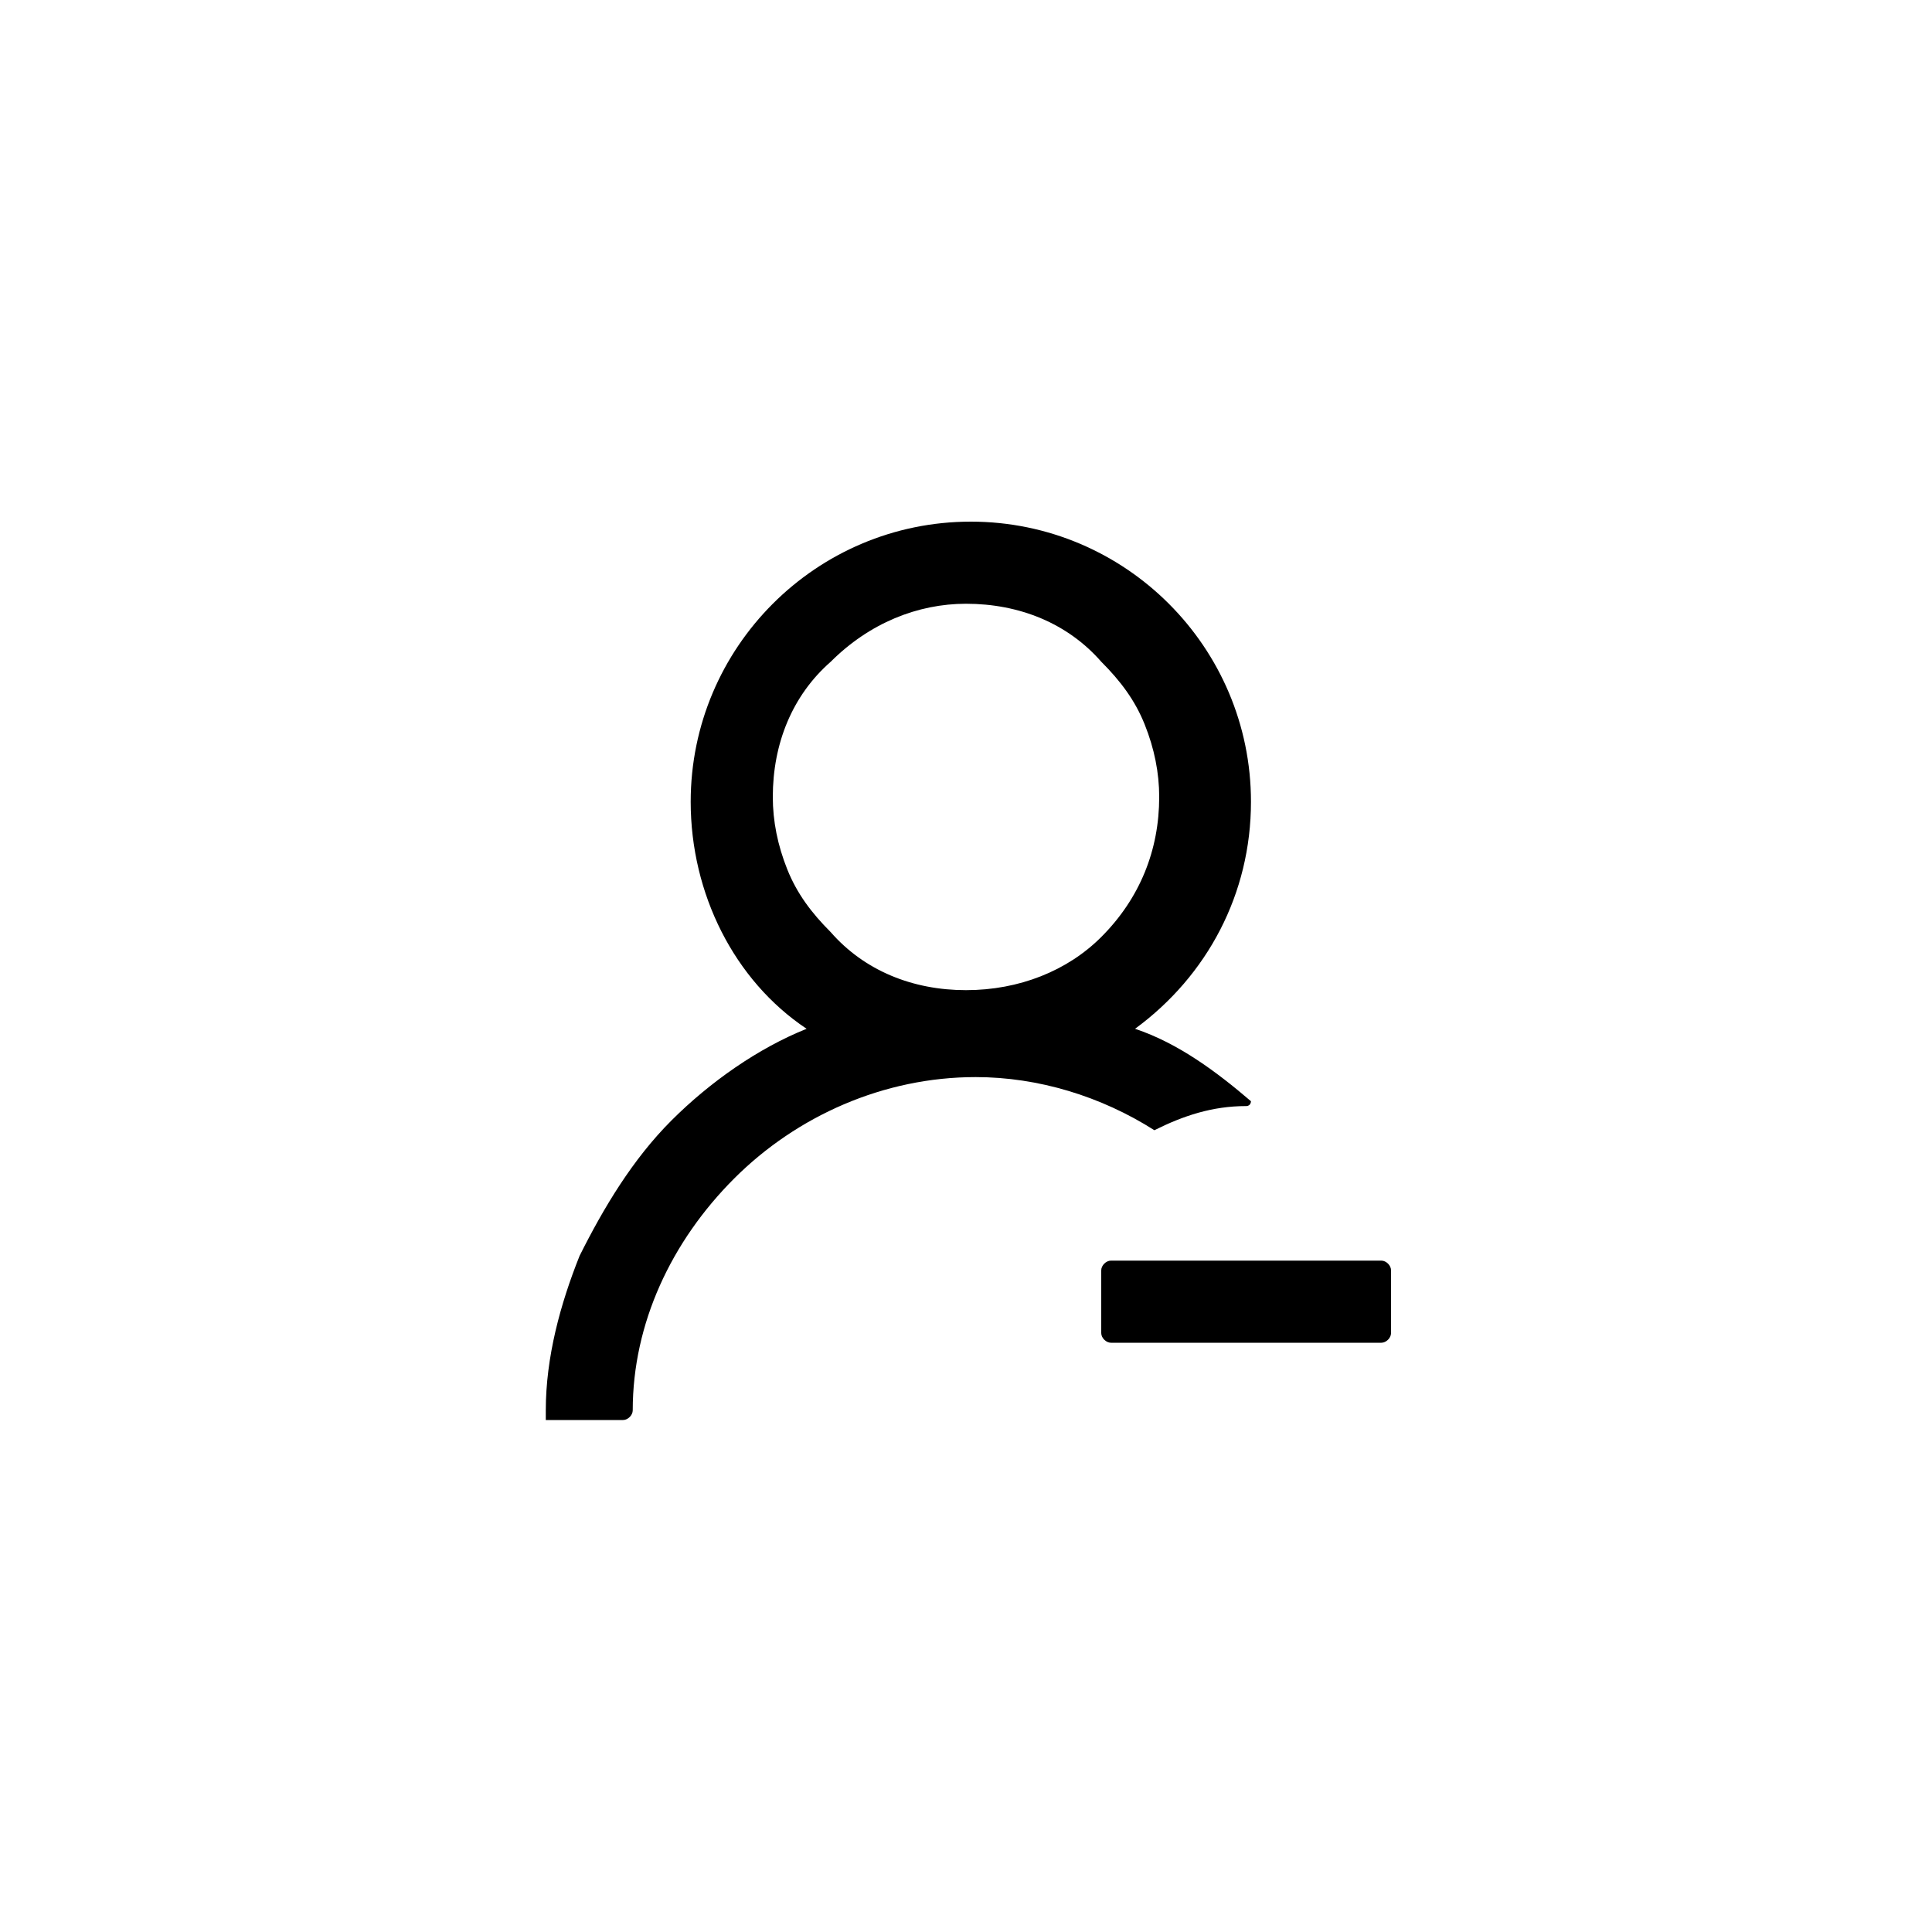 <?xml version="1.0" encoding="utf-8"?>
<!-- Generator: Adobe Illustrator 24.3.0, SVG Export Plug-In . SVG Version: 6.00 Build 0)  -->
<svg version="1.1" id="Layer_1" xmlns="http://www.w3.org/2000/svg" xmlns:xlink="http://www.w3.org/1999/xlink" x="0px" y="0px"
	 viewBox="0 0 40 40" style="enable-background:new 0 0 40 40;" xml:space="preserve">
<path d="M23.9,23.4c0.6-0.3,1.2-0.5,1.9-0.5h0c0.1,0,0.1-0.1,0.1-0.1c-0.7-0.6-1.5-1.2-2.4-1.5c0,0,0,0,0,0c1.5-1.1,2.4-2.8,2.4-4.7
	c0-3.2-2.6-5.8-5.8-5.8s-5.8,2.6-5.8,5.8c0,1.9,0.9,3.7,2.4,4.7c0,0,0,0,0,0c-1,0.4-2,1.1-2.8,1.9c-0.8,0.8-1.4,1.8-1.9,2.8
	c-0.4,1-0.7,2.1-0.7,3.2c0,0,0,0,0,0.1c0,0,0,0,0,0.1c0,0,0,0,0.1,0c0,0,0,0,0.1,0h1.4c0.1,0,0.2-0.1,0.2-0.2c0-1.8,0.8-3.5,2.1-4.8
	c1.3-1.3,3.1-2.1,5-2.1c1.3,0,2.6,0.4,3.7,1.1C23.7,23.4,23.8,23.4,23.9,23.4C23.8,23.4,23.9,23.4,23.9,23.4z M20,20.5
	c-1.1,0-2.1-0.4-2.8-1.2c-0.4-0.4-0.7-0.8-0.9-1.3c-0.2-0.5-0.3-1-0.3-1.5c0-1.1,0.4-2.1,1.2-2.8c0.8-0.8,1.8-1.2,2.8-1.2
	c1.1,0,2.1,0.4,2.8,1.2c0.4,0.4,0.7,0.8,0.9,1.3c0.2,0.5,0.3,1,0.3,1.5c0,1.1-0.4,2.1-1.2,2.9C22.1,20.1,21.1,20.5,20,20.5z
	 M28.6,26.1H23c-0.1,0-0.2,0.1-0.2,0.2v1.3c0,0.1,0.1,0.2,0.2,0.2h5.6c0.1,0,0.2-0.1,0.2-0.2v-1.3C28.8,26.2,28.7,26.1,28.6,26.1z"
	/>
</svg>
